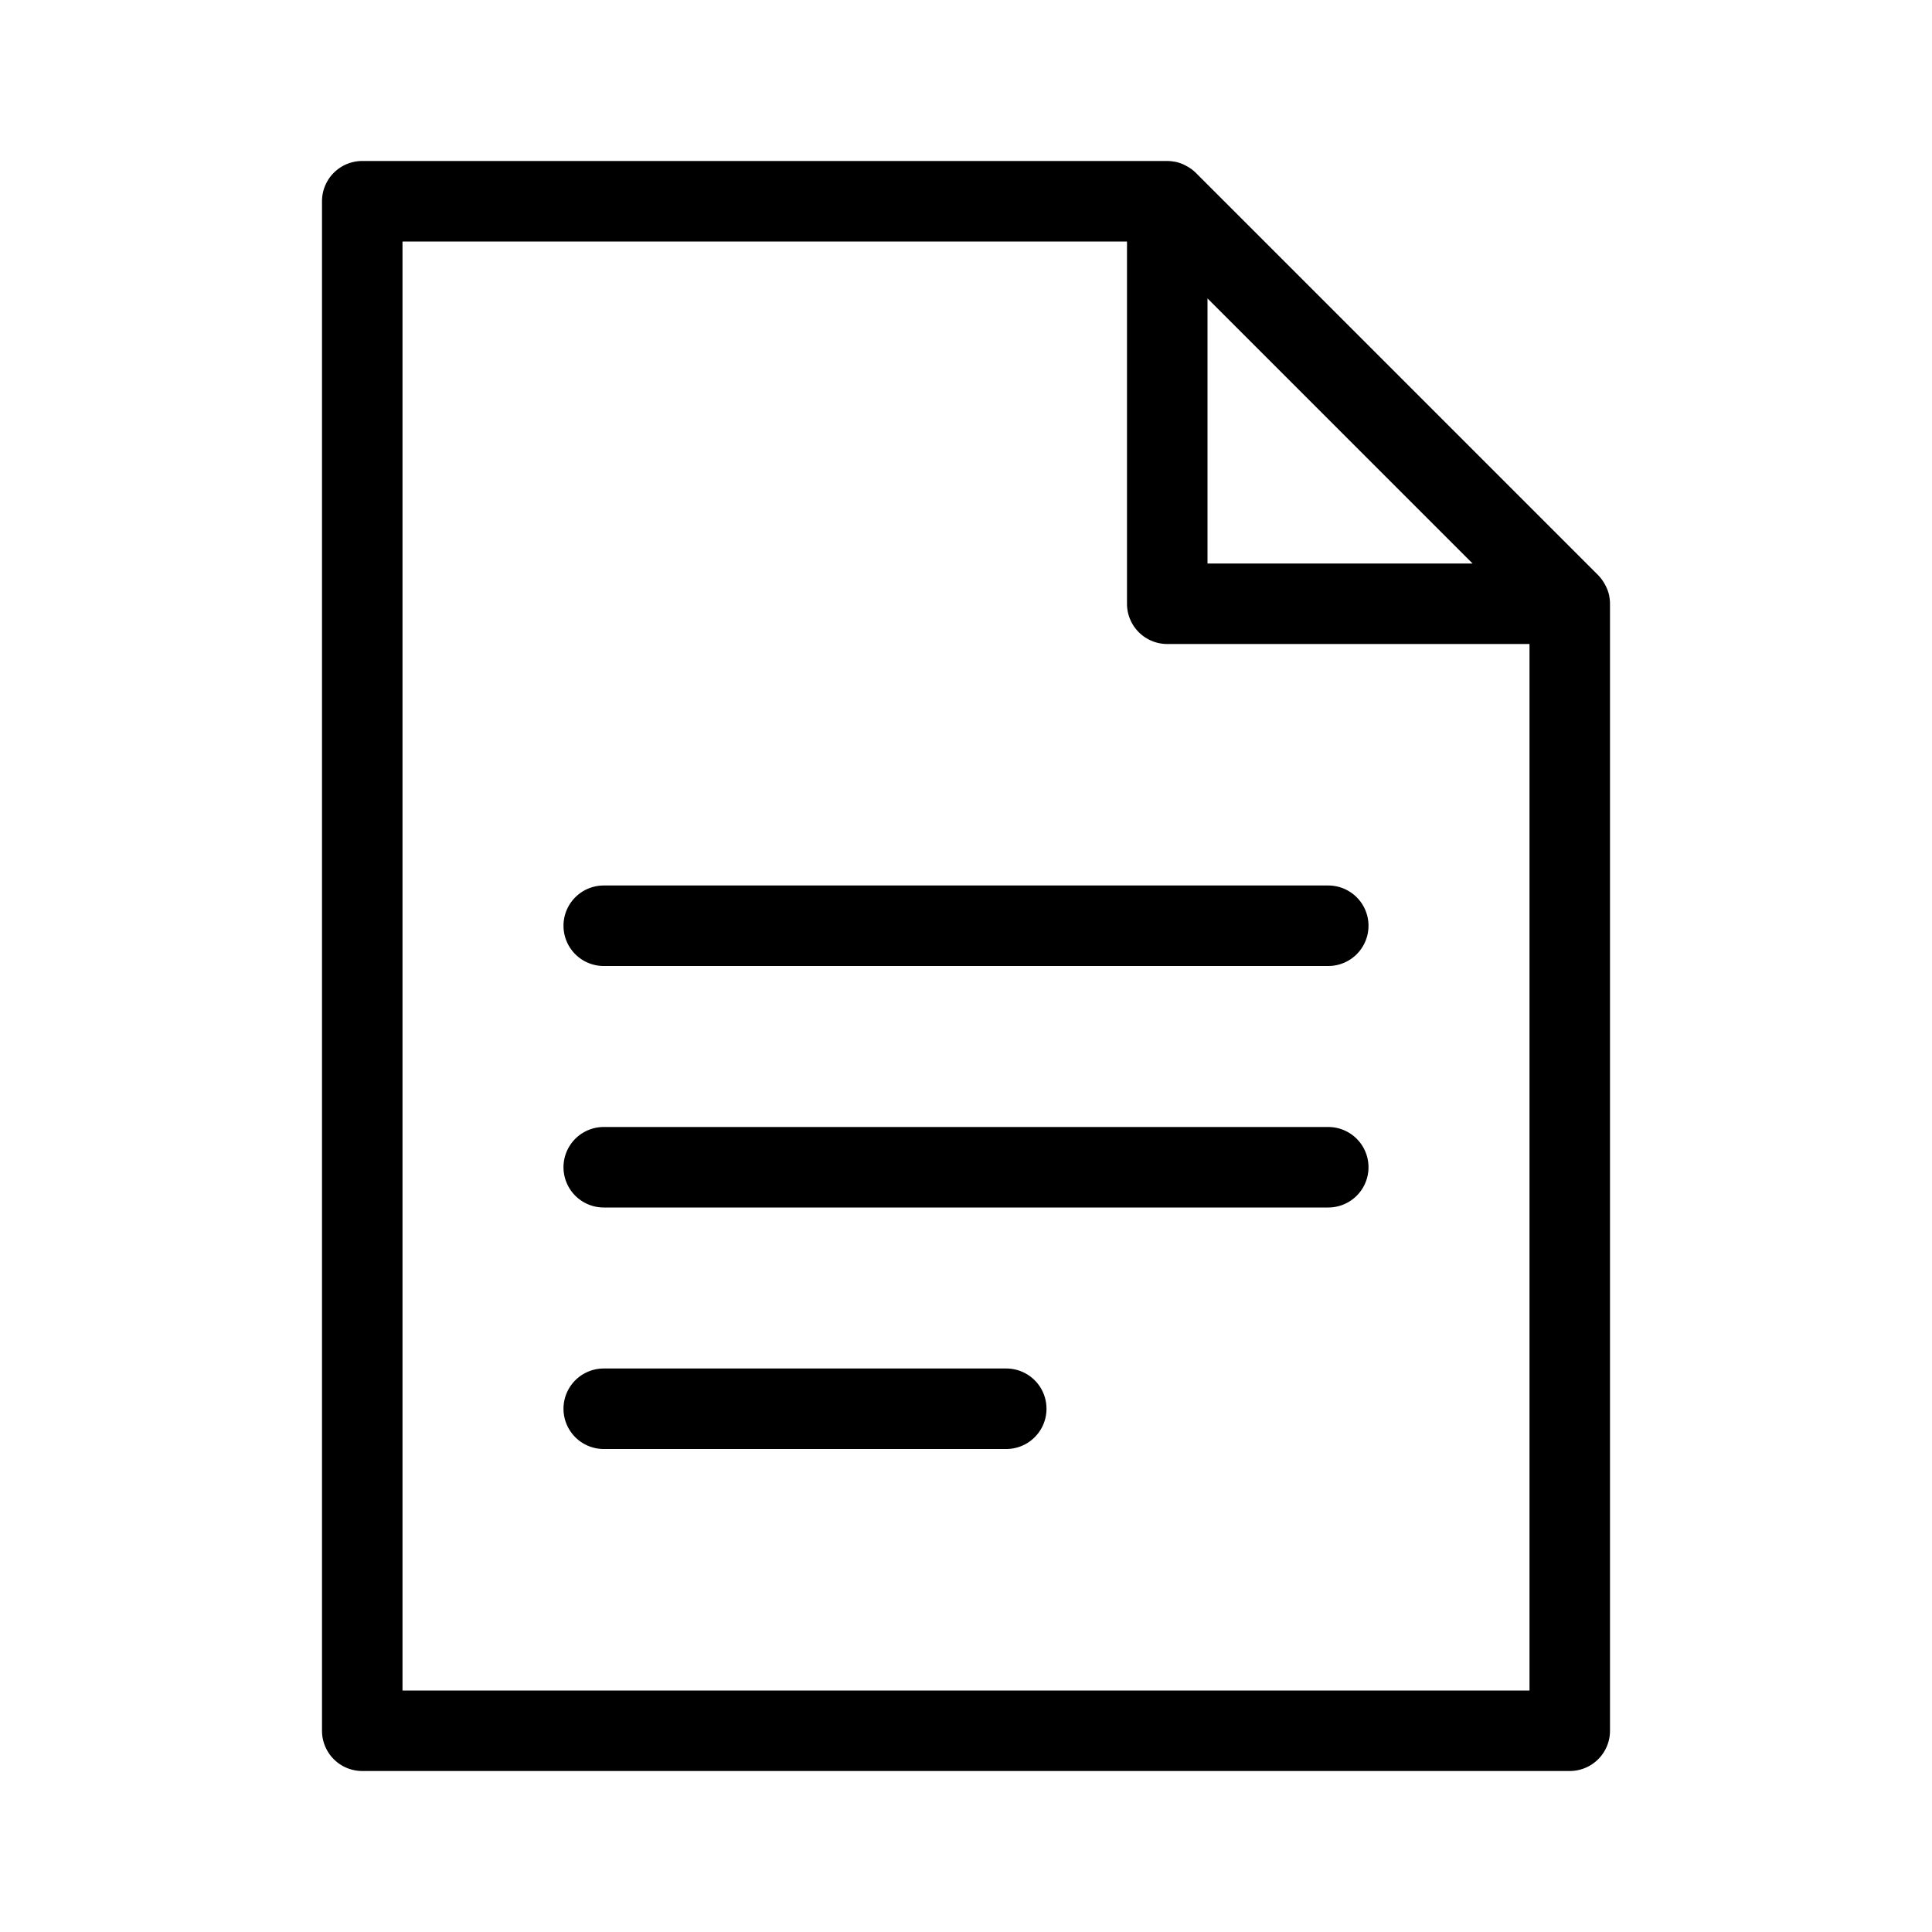 <svg xmlns="http://www.w3.org/2000/svg" width="72" height="72" viewBox="0 0 72 72"><title>Zusatzdokument.targetsize-72</title><g id="Icons"><path d="M21,34.5A1.5,1.5,0,0,0,22.5,36h27a1.5,1.5,0,0,0,0-3h-27A1.5,1.5,0,0,0,21,34.5Z"/><path d="M49.5,42h-27a1.5,1.5,0,0,0,0,3h27a1.5,1.5,0,0,0,0-3Z"/><path d="M37.5,51h-15a1.5,1.5,0,0,0,0,3h15a1.5,1.5,0,0,0,0-3Z"/><path d="M59.972,22.218l0-.013a1.466,1.466,0,0,0-.131-.368c-.013-.027-.027-.052-.042-.078a1.558,1.558,0,0,0-.237-.321l-15-15a1.52,1.52,0,0,0-.319-.237l-.08-.043a1.5,1.5,0,0,0-.367-.13l-.017,0A1.5,1.5,0,0,0,43.5,6h-30A1.5,1.5,0,0,0,12,7.5v57A1.5,1.5,0,0,0,13.5,66h45A1.5,1.5,0,0,0,60,64.5v-42A1.549,1.549,0,0,0,59.972,22.218ZM54.879,21H45V11.121ZM57,63H15V9H42V22.5A1.5,1.5,0,0,0,43.5,24H57Z"/></g></svg>